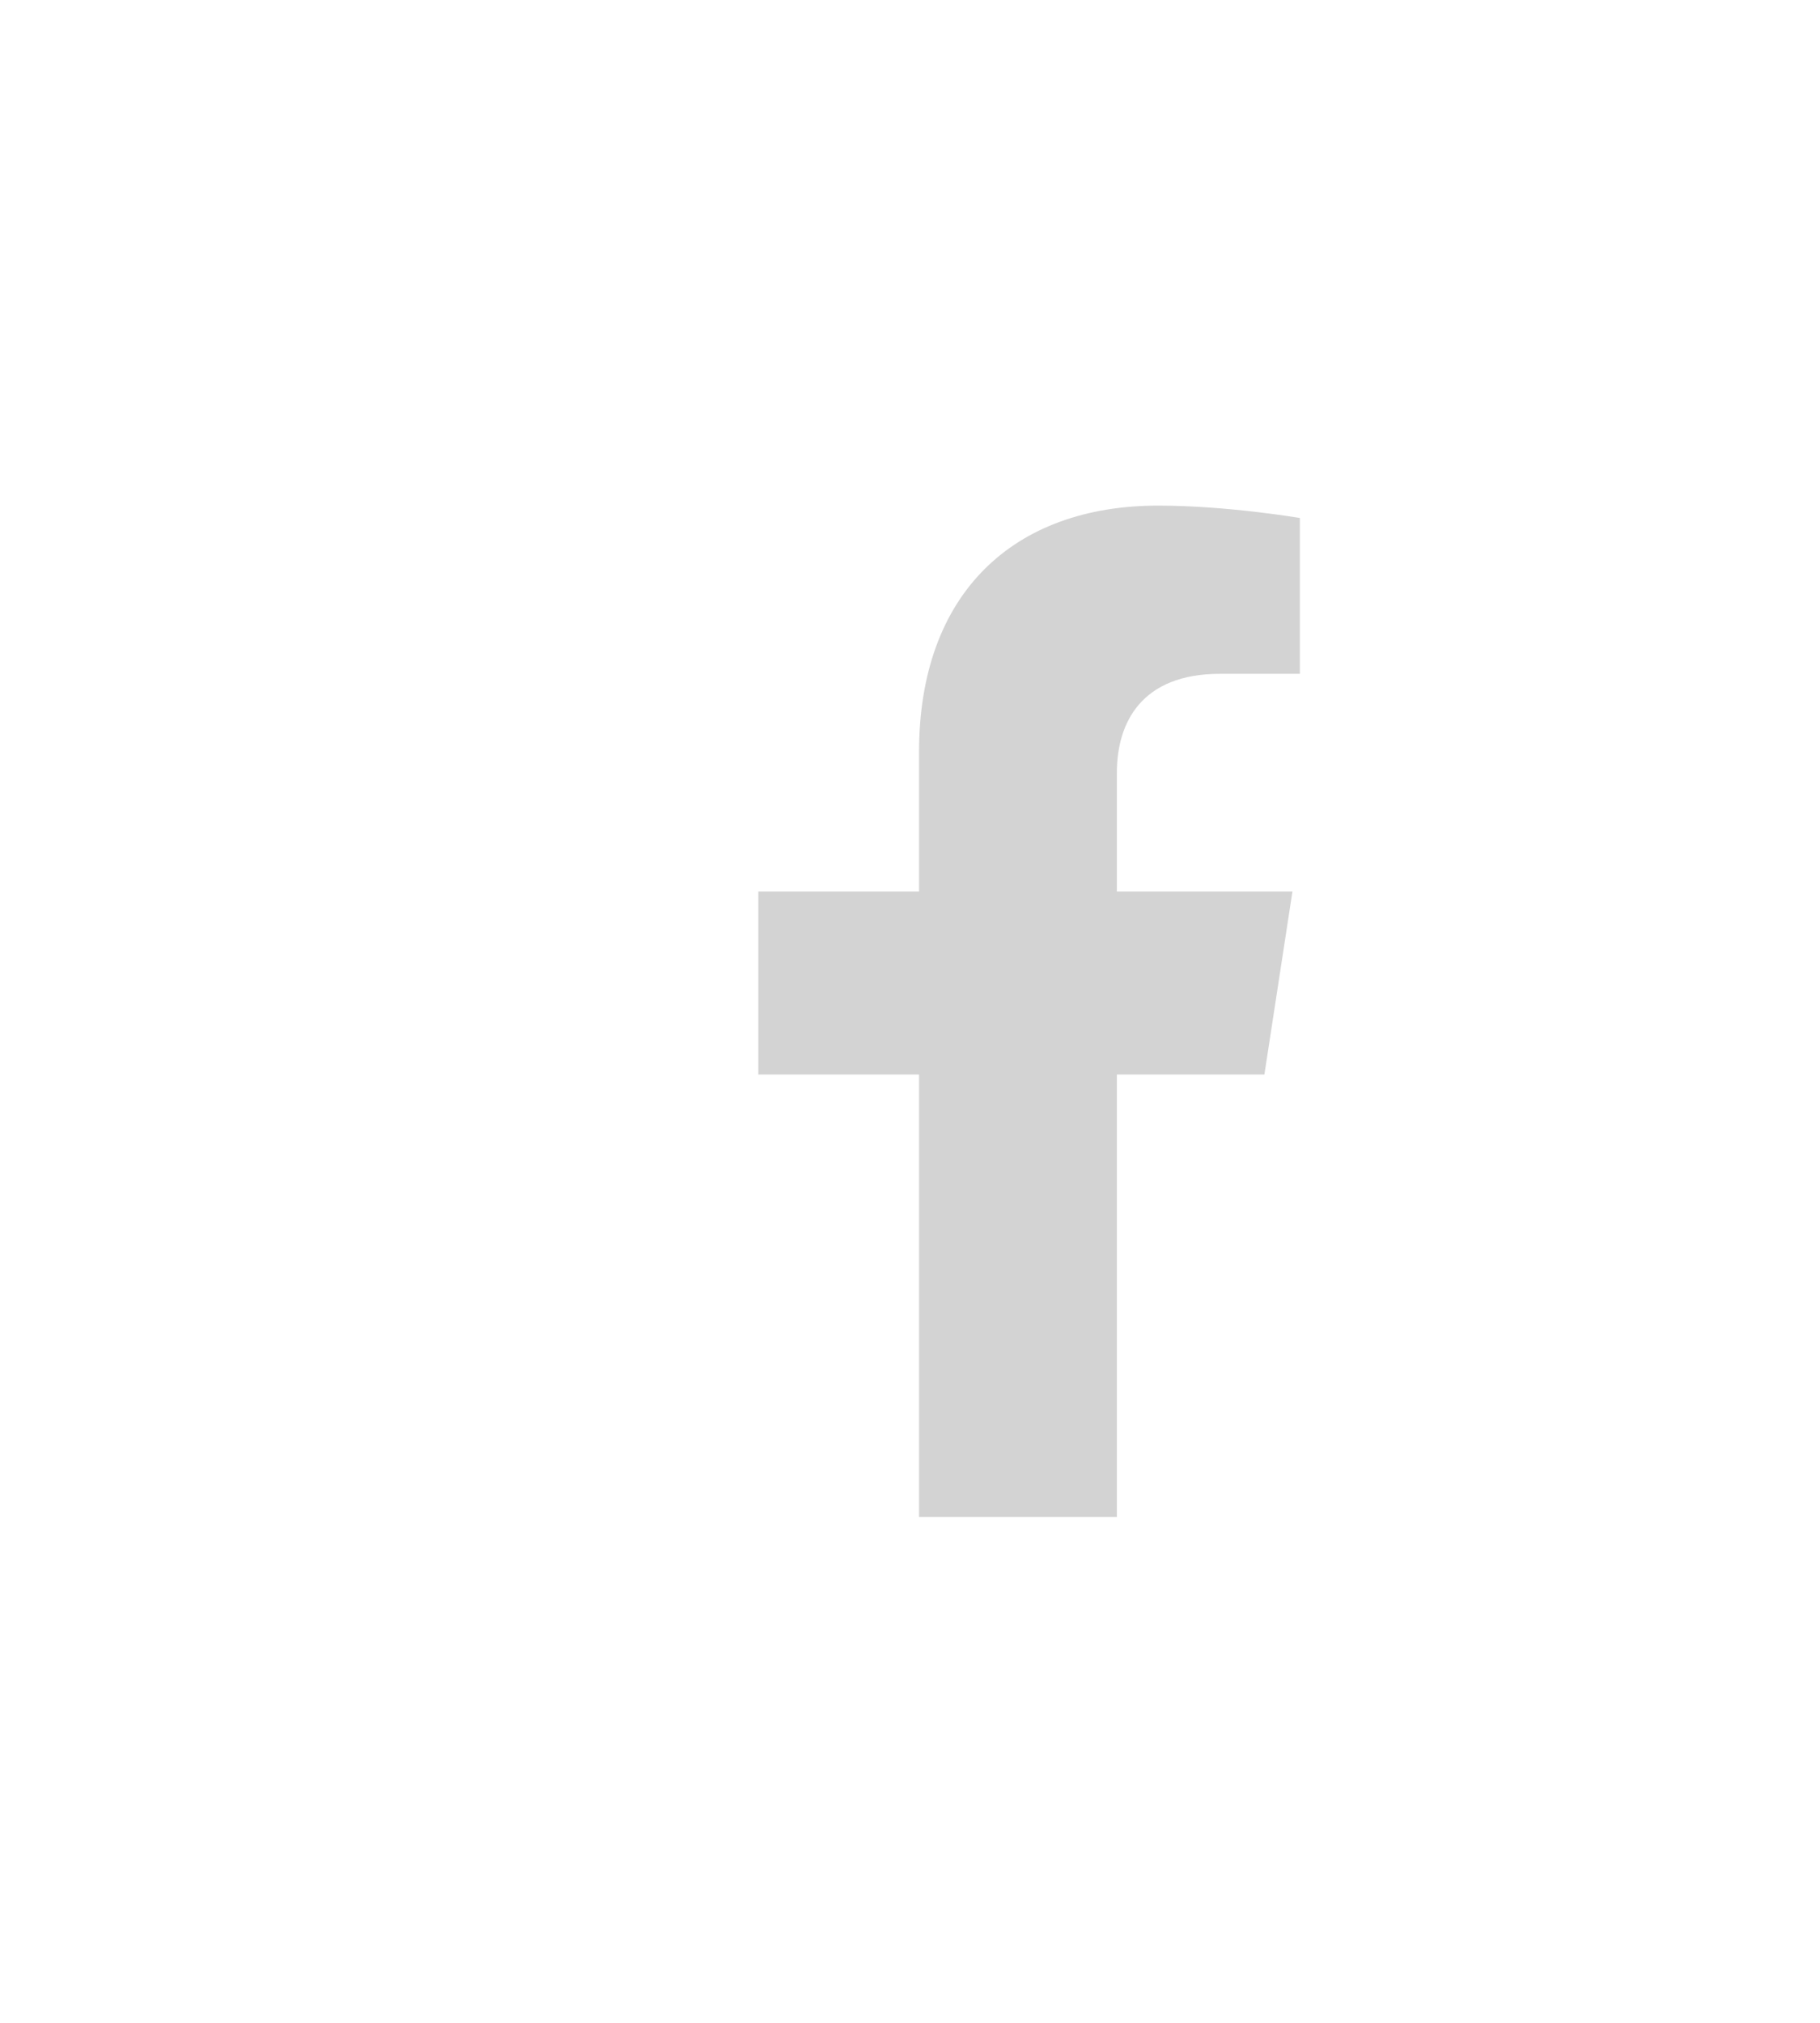 <svg width="36" height="40" viewBox="0 0 36 40" fill="none" xmlns="http://www.w3.org/2000/svg">
<path d="M25.01 21.248L25.565 17.628H22.092V15.28C22.092 14.29 22.577 13.324 24.133 13.324H25.712V10.243C25.712 10.243 24.279 9.998 22.909 9.998C20.049 9.998 18.179 11.732 18.179 14.87V17.628H15V21.248H18.179V29.998H22.092V21.248H25.01Z" fill="#D3D3D3"/>
</svg>
